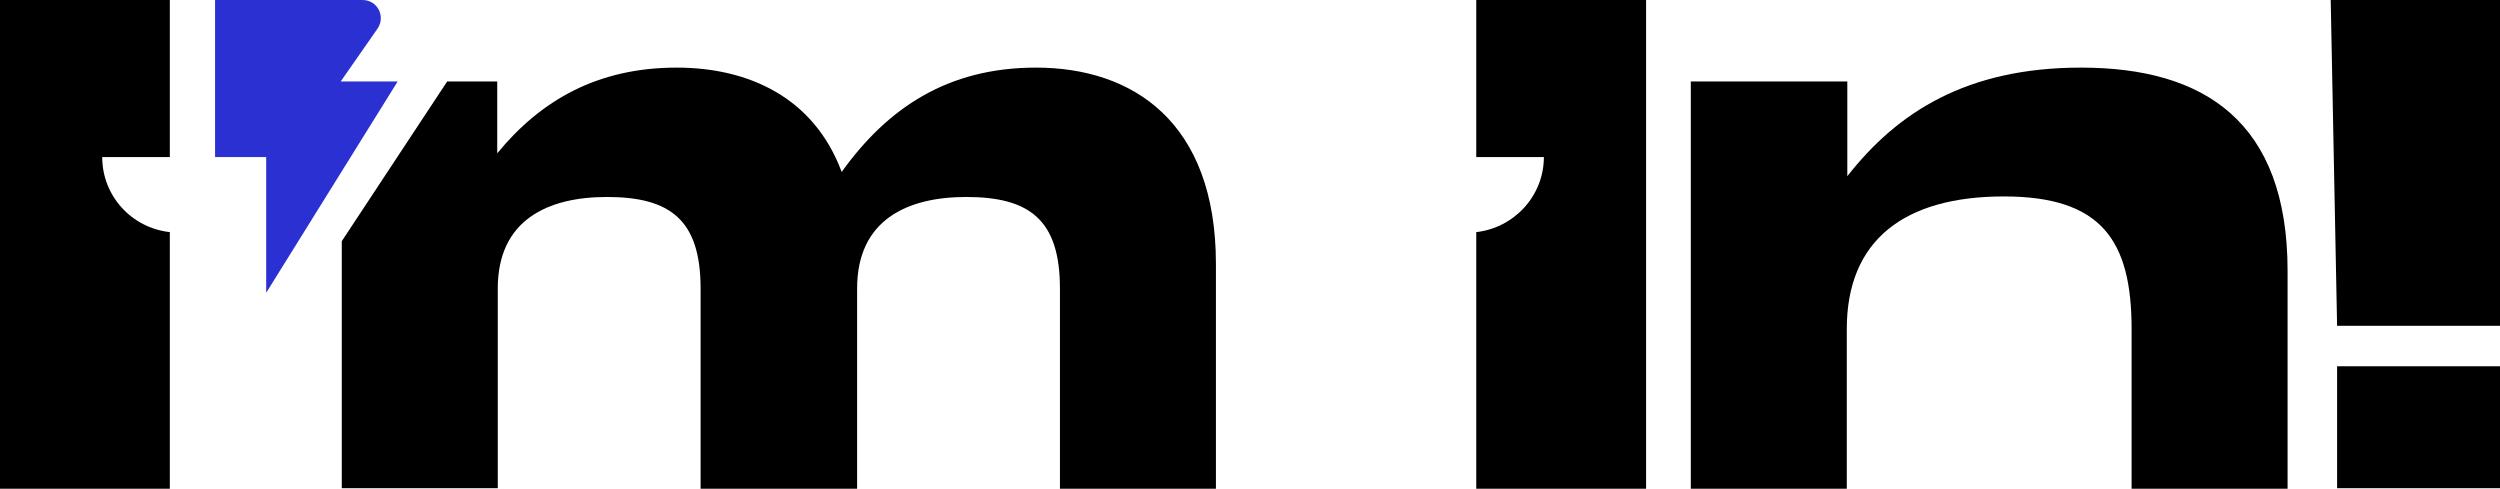<?xml version="1.0" encoding="utf-8"?>
<!-- Generator: Adobe Illustrator 23.0.1, SVG Export Plug-In . SVG Version: 6.00 Build 0)  -->
<svg version="1.1" xmlns="http://www.w3.org/2000/svg" xmlns:xlink="http://www.w3.org/1999/xlink" x="0px" y="0px"
	 viewBox="0 0 469.6 91.8" style="enable-background:new 0 0 469.6 91.8;" xml:space="preserve">
<style type="text/css">
	.st0{fill:#2A30D1;}
</style>
<g id="Graphics">
	<g>
		<path d="M429.7,50.9v40.9h-29.3v-30c0-16.7-5.7-24.9-24-24.9c-18.7,0-29.5,8.2-29.5,24.9v30h-29.3V15.3H347v17.8
			c9.4-12,22.4-20.4,43.9-20.4C414,12.7,429.7,22.8,429.7,50.9z"/>
		<path d="M470.9,0l-1.3,61.2H439L437.8,0H470.9z M439,68.8h30.6v22.9H439V68.8z"/>
		<path d="M194.6,12.7c-16.6,0-27.9,7.6-36.5,19.6c-5.2-14-17.5-19.6-31-19.6c-14.8,0-25.5,6.1-33.7,16.1V15.3h-9.4L64.2,45.3v46.4
			h29.3V54.2c0-12.9,9.4-17.2,20.5-17.2c11.9,0,17.6,4.3,17.6,17.2v37.6H161V54.2c0-12.9,9.4-17.2,20.5-17.2
			c11.9,0,17.6,4.3,17.6,17.2v37.6h29.3V49.6C228.4,22.8,212.7,12.7,194.6,12.7z"/>
		<path d="M19.2,29.5h12.7V0H0v91.8h31.9V43.6C24.7,42.8,19.2,36.8,19.2,29.5z"/>
		<path d="M290,29.5h-12.7V0l31.9,0v91.8h-31.9V43.6C284.4,42.8,290,36.8,290,29.5z"/>
		<path class="st0" d="M74.7,15.3H64l6.9-9.9c1.6-2.3,0-5.4-2.8-5.4H40.4v29.5H50V55L74.7,15.3z"/>
	</g>
</g>
<g id="Fake_guides">
</g>
</svg>
